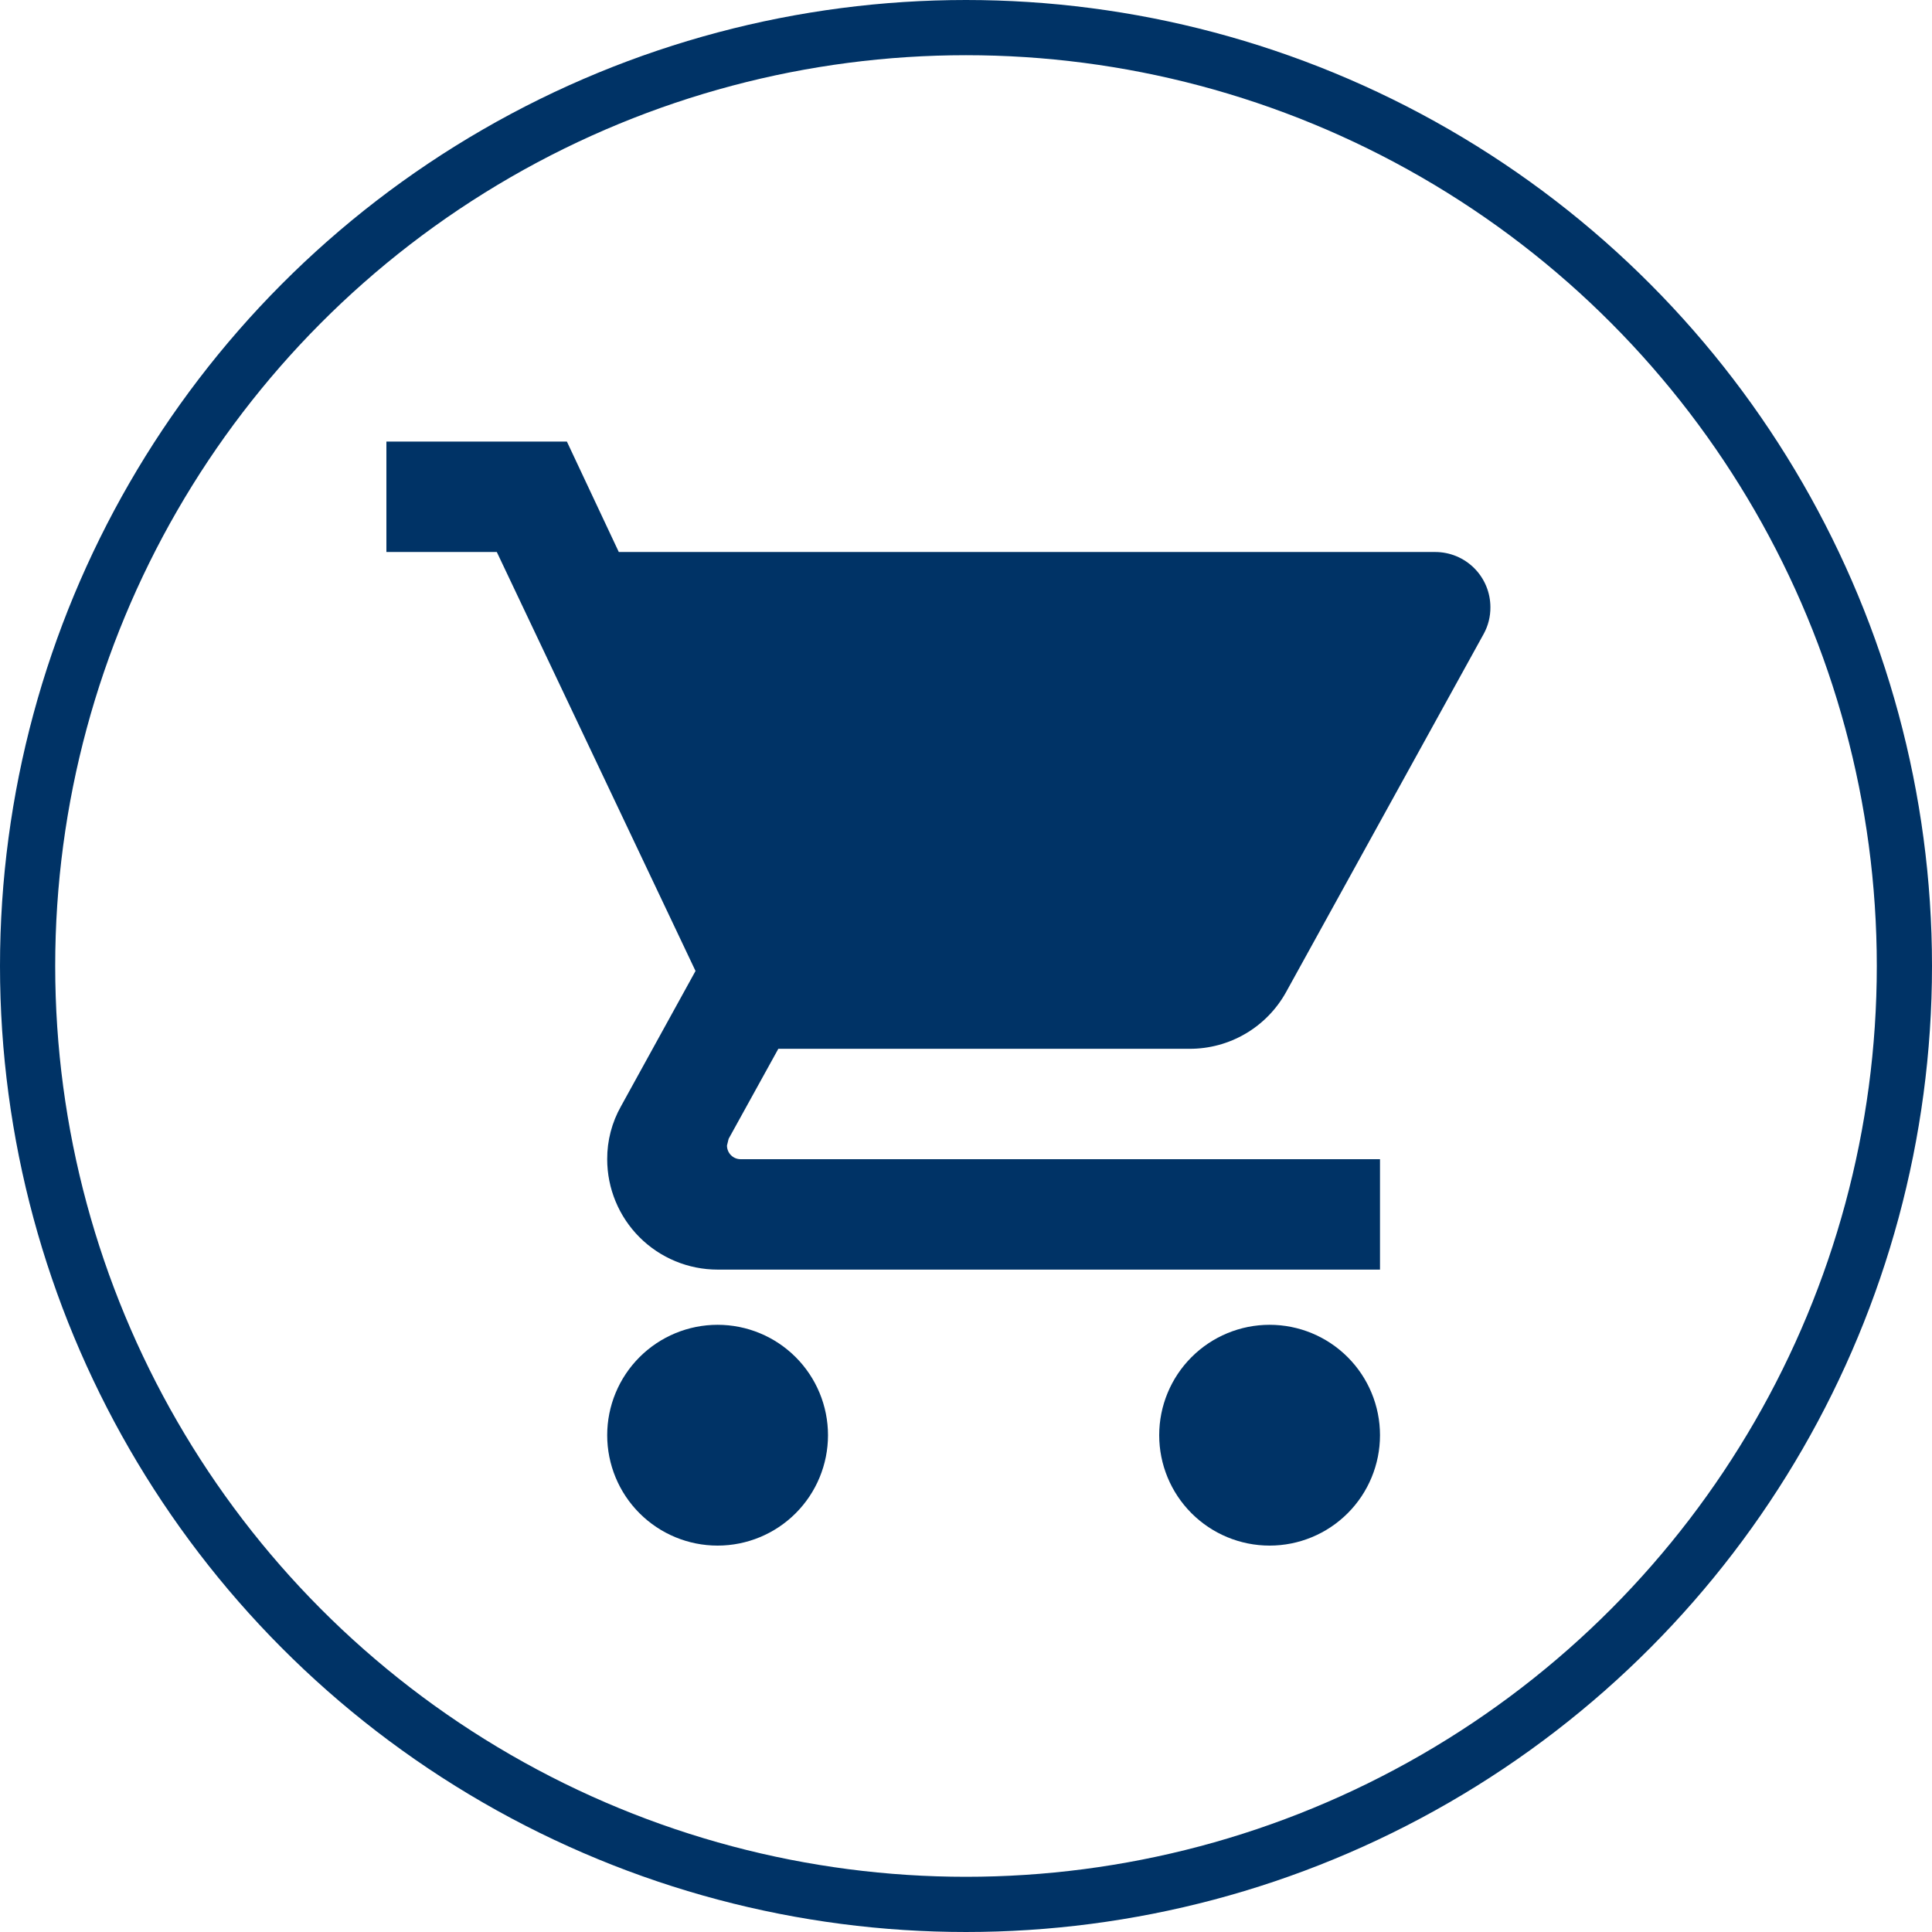 <svg xmlns="http://www.w3.org/2000/svg" xmlns:xlink="http://www.w3.org/1999/xlink" width="35" height="35" viewBox="0 0 35 35">
  <defs>
    <style>
      .cls-1 {
        fill: #036;
      }

      .cls-2, .cls-3 {
        fill: none;
      }

      .cls-2 {
        stroke: #036;
      }

      .cls-4 {
        clip-path: url(#clip-path);
      }

      .cls-5 {
        stroke: none;
      }
    </style>
    <clipPath id="clip-path">
      <path id="Shape" class="cls-1" d="M16,20a2,2,0,1,1,2-2A2,2,0,0,1,16,20ZM6,20a2,2,0,1,1,2-2A2,2,0,0,1,6,20Zm12-5H6a2,2,0,0,1-2-2,1.932,1.932,0,0,1,.25-.959L5.6,9.59,2,2H0V0H3.27L4.21,2H19a1,1,0,0,1,1,1,.984.984,0,0,1-.12.481L16.3,9.97A1.992,1.992,0,0,1,14.55,11H7.1l-.9,1.63-.03.121A.247.247,0,0,0,6.42,13H18v2Z" transform="translate(1 2)"/>
    </clipPath>
  </defs>
  <g id="Group_185" data-name="Group 185" transform="translate(-1484 -33)">
    <g id="Ellipse_19" data-name="Ellipse 19" class="cls-2" transform="translate(1484 33)">
      <circle class="cls-5" cx="17.5" cy="17.5" r="17.5"/>
      <circle class="cls-3" cx="17.5" cy="17.5" r="17"/>
    </g>
    <g id="Icon_icon-cart" data-name="Icon / icon-cart" transform="translate(1490 39)">
      <path id="Shape-2" data-name="Shape" class="cls-3" d="M0,0H24V24H0Z"/>
      <g id="Group_41" data-name="Group 41">
        <path id="Shape-3" data-name="Shape" class="cls-3" d="M16,20a2,2,0,1,1,2-2A2,2,0,0,1,16,20ZM6,20a2,2,0,1,1,2-2A2,2,0,0,1,6,20Zm12-5H6a2,2,0,0,1-2-2,1.932,1.932,0,0,1,.25-.959L5.6,9.59,2,2H0V0H3.27L4.21,2H19a1,1,0,0,1,1,1,.984.984,0,0,1-.12.481L16.3,9.97A1.992,1.992,0,0,1,14.55,11H7.1l-.9,1.63-.03.121A.247.247,0,0,0,6.42,13H18v2Z" transform="translate(1 2)"/>
        <g id="Mask_Group_41" data-name="Mask Group 41" class="cls-4">
          <g id="Icon_Fill" data-name="Icon Fill">
            <rect id="BG" class="cls-1" width="24" height="24"/>
          </g>
        </g>
      </g>
    </g>
  </g>
</svg>
